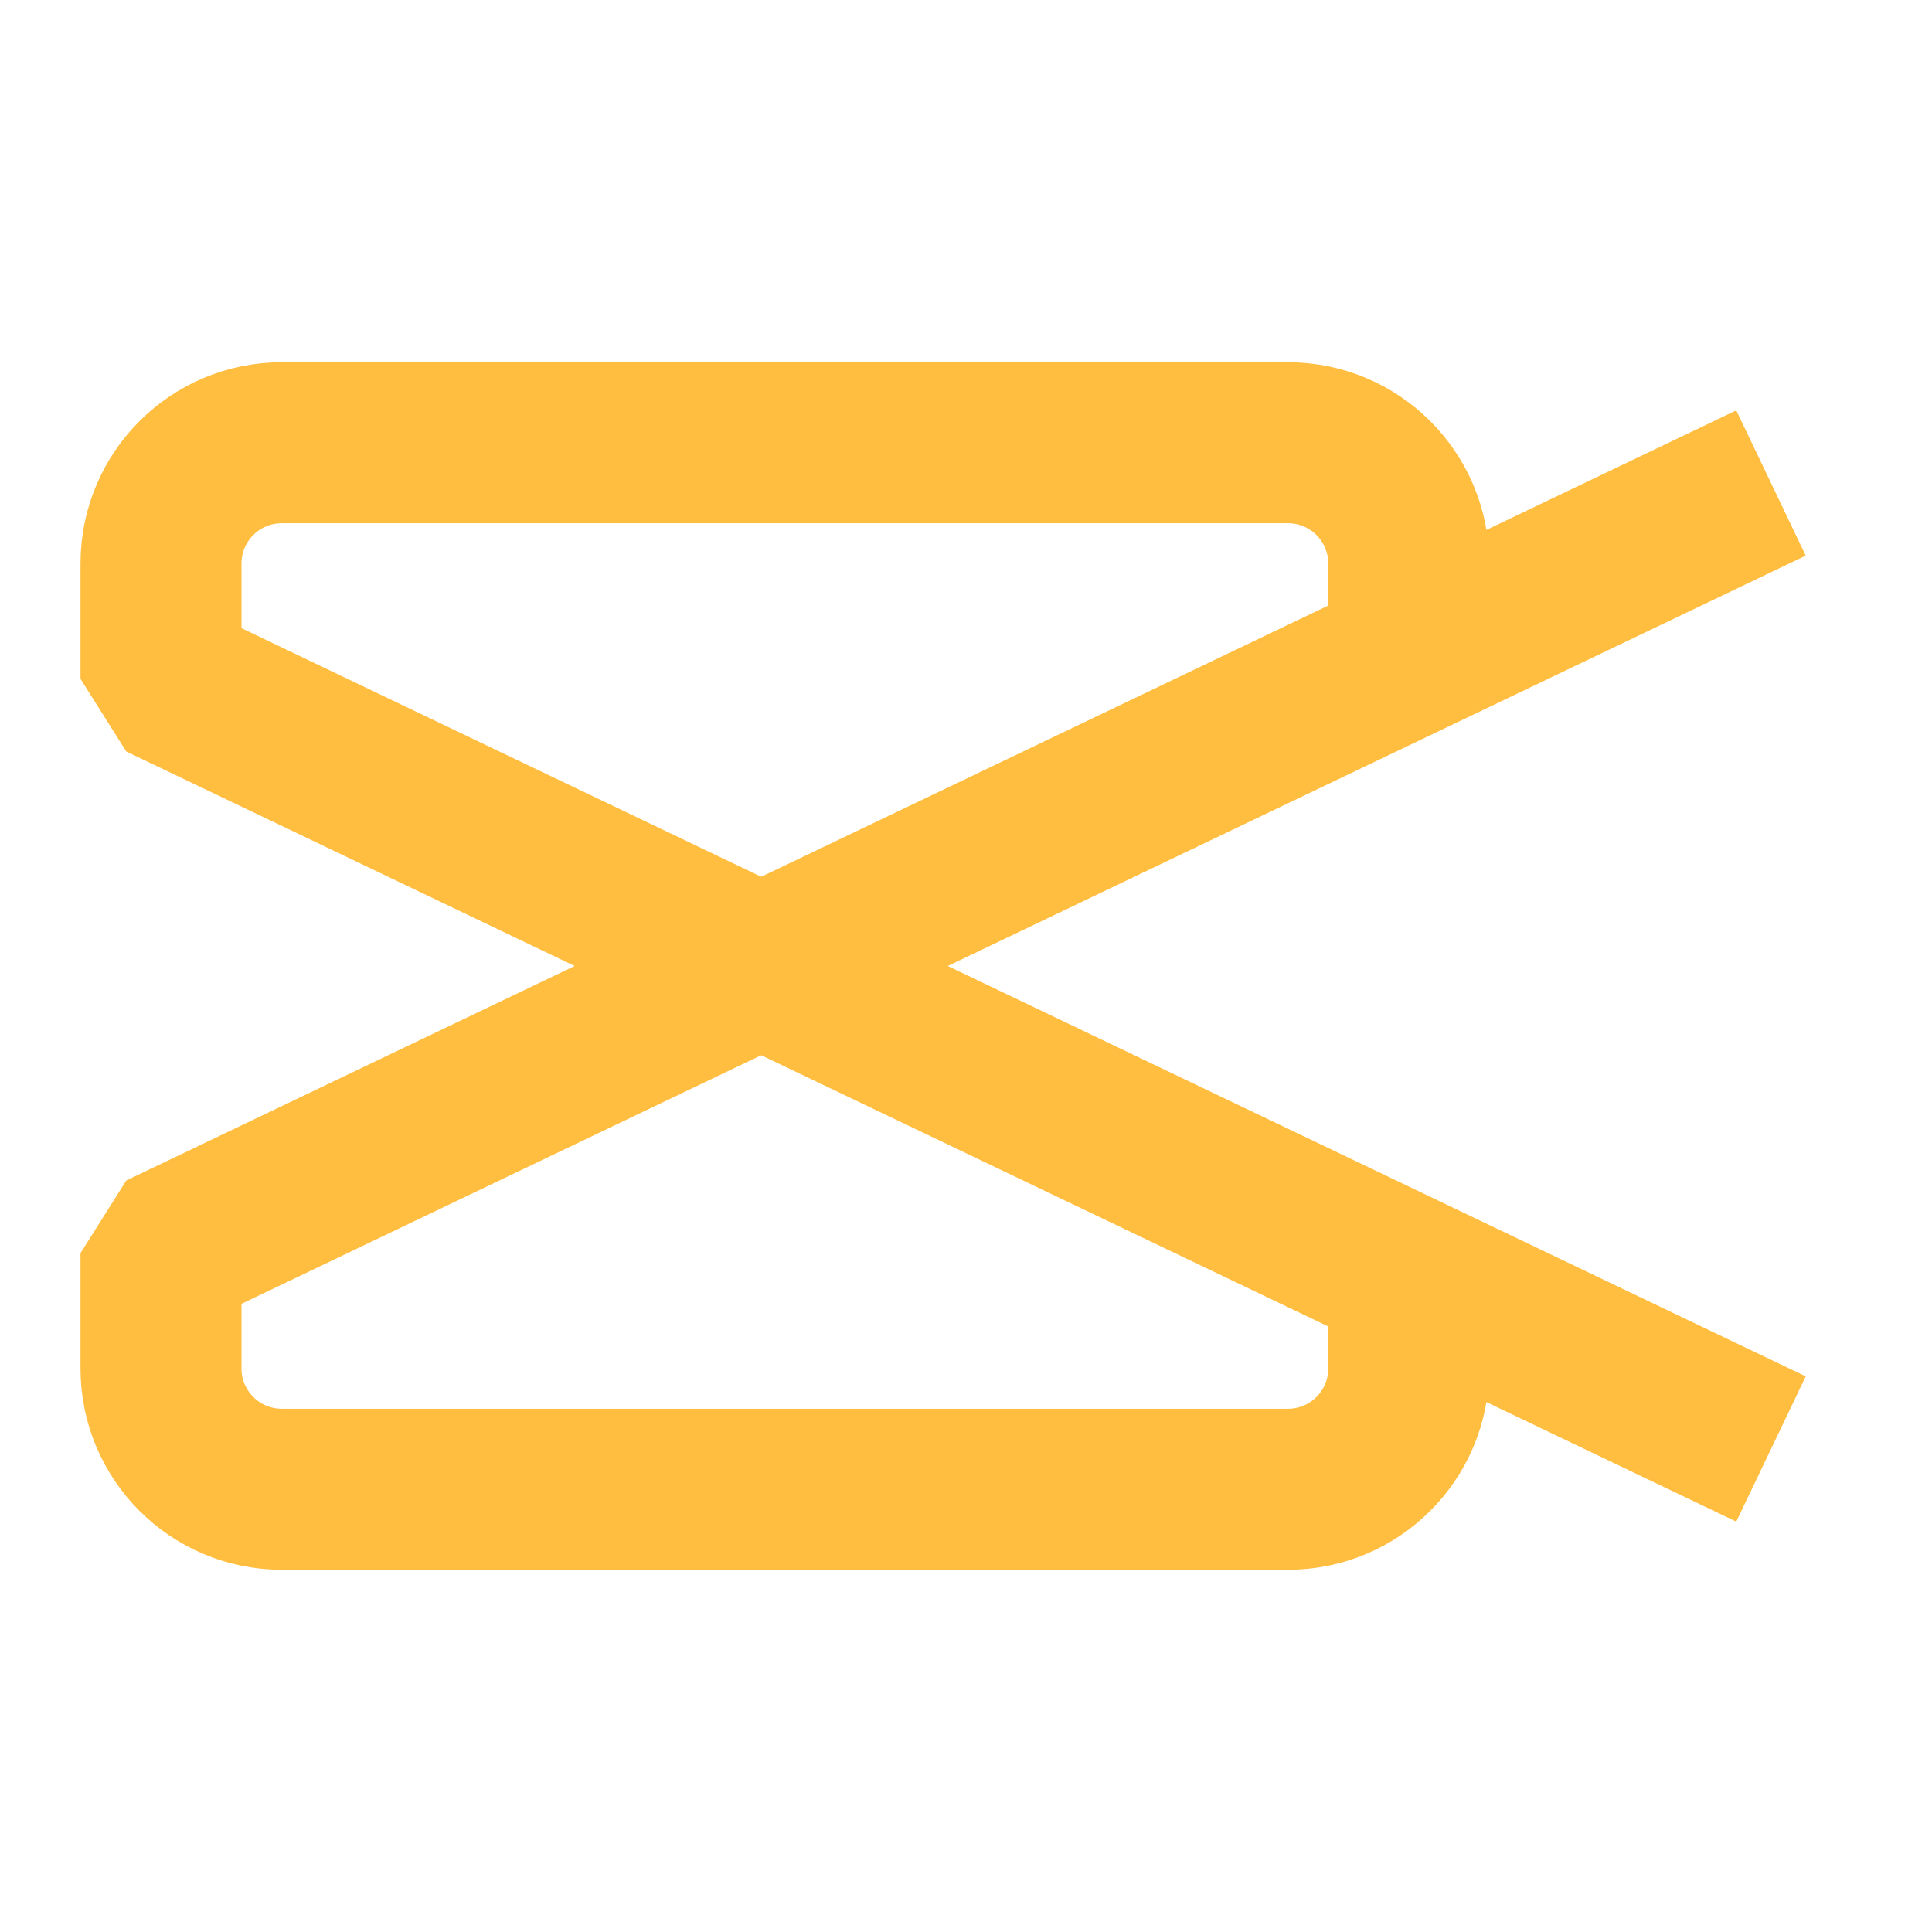 <?xml version="1.0" encoding="UTF-8"?><svg width="24" height="24" viewBox="0 0 48 48" fill="none" xmlns="http://www.w3.org/2000/svg"><path d="M35 32.133V34C35 35.657 33.657 37 32 37H7C5.343 37 4 35.657 4 34V31.133L44 12" stroke="#ffbe40" stroke-width="4" stroke-linecap="butt" stroke-linejoin="bevel"/><path d="M35 15.867V14C35 12.343 33.657 11 32 11H7C5.343 11 4 12.343 4 14V16.867L44 36" stroke="#ffbe40" stroke-width="4" stroke-linecap="butt" stroke-linejoin="bevel"/></svg>